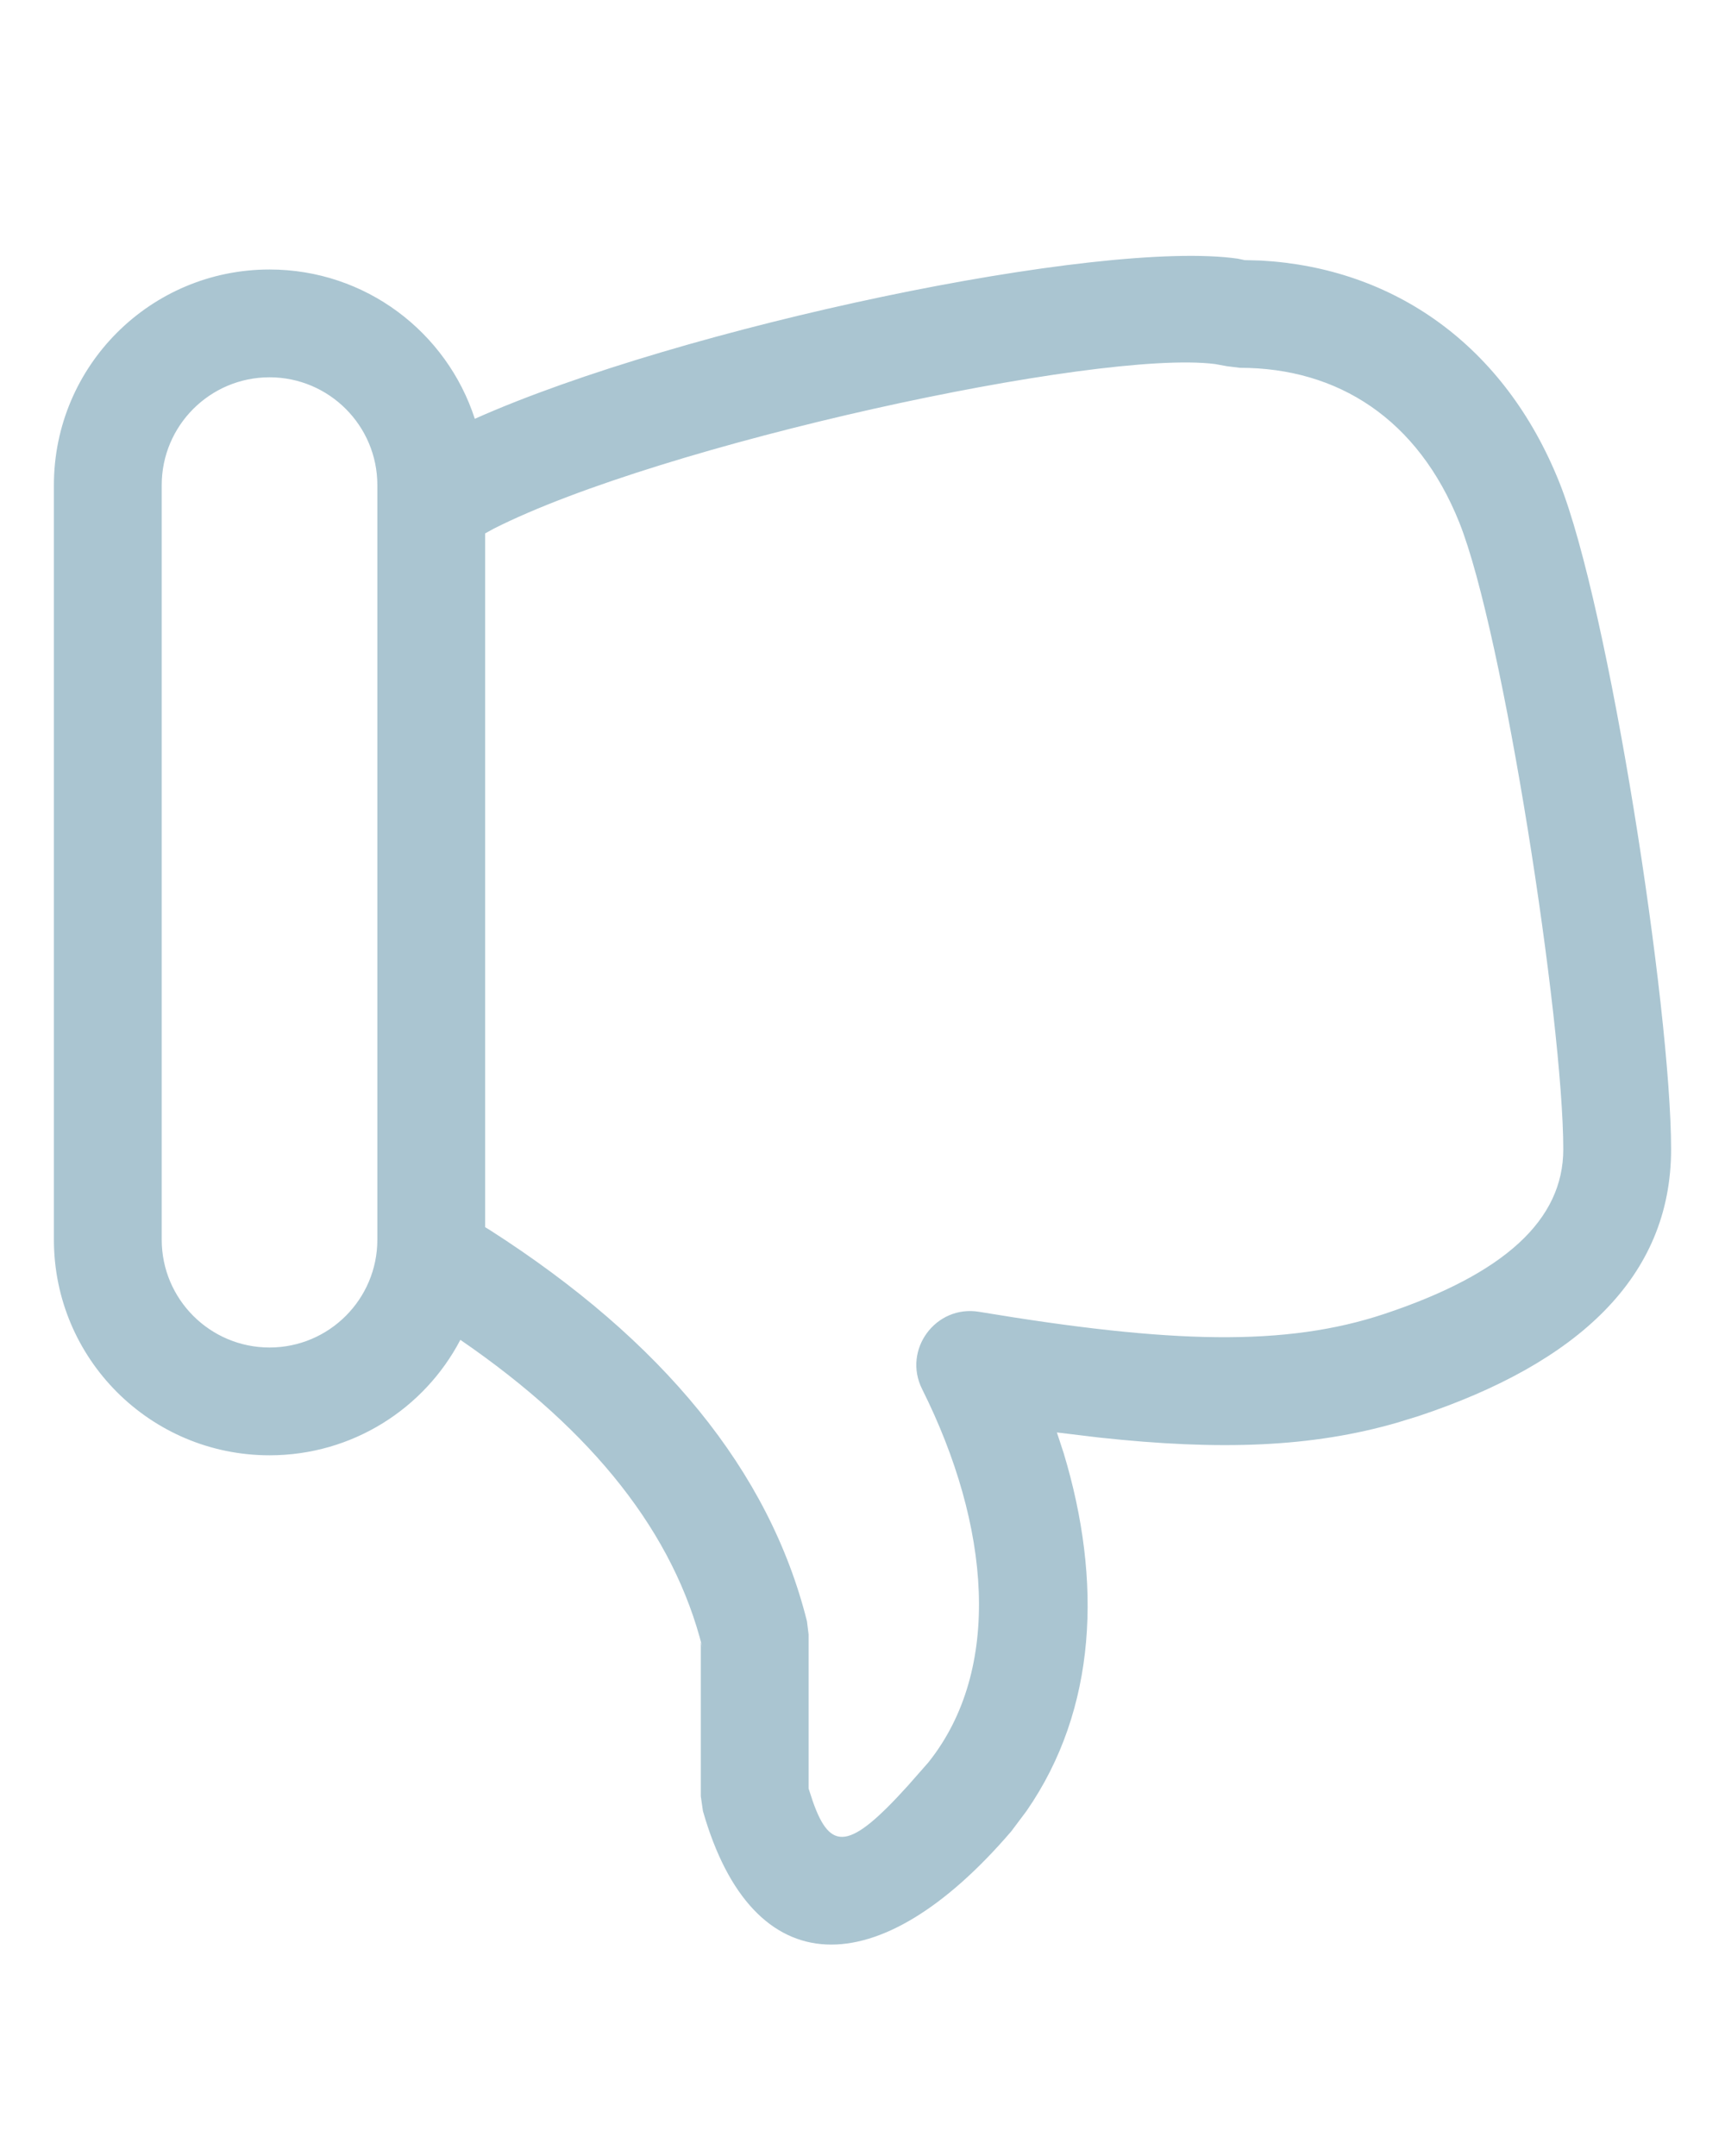 <svg width="16" height="20" viewBox="0 0 16 18" xmlns="http://www.w3.org/2000/svg" xmlns:xlink="http://www.w3.org/1999/xlink">
  <path d="M11.483 1.4l.062.013.15.004c1.226.068 2.257.778 2.769 2.059C14.924 4.626 15.5 8.36 15.5 9.662c0 1.185-.867 1.983-2.342 2.474l-.198.061c-.789.228-1.635.261-2.768.138L9.803 12.288l.063.192c.358 1.185.311 2.373-.345 3.32l-.141.188c-1.226 1.431-2.398 1.431-2.86-.188L6.5 15.662v-1.428l.015.049c-.262-1.05-1.003-2.002-2.245-2.854C3.937 12.066 3.269 12.5 2.5 12.5c-1.105 0-2-.895-2-2v-7c0-1.105.895-2 2-2 .89 0 1.644.581 1.904 1.385 1.914-.854 5.806-1.67 7.08-1.485zM4.578 3.905L4.5 3.948v6.436l.046.028c1.601 1.026 2.59 2.234 2.939 3.628L7.5 14.162v1.429l.039.119c.164.468.341.453.881-.144l.19-.216c.692-.865.576-2.198-.057-3.464-.183-.365.126-.784.529-.717 1.784.297 2.844.324 3.76.019C13.955 10.817 14.5 10.316 14.5 9.662c0-1.184-.557-4.796-.964-5.814C13.152 2.888 12.411 2.412 11.5 2.412l-.121-.015-.109-.02c-1.092-.139-5.142.742-6.692 1.528zM2.5 2.5c-.552 0-1 .448-1 1v7c0 .552.448 1 1 1s1-.448 1-1v-7c0-.552-.448-1-1-1z" fill="#AAC5D1" fill-rule="nonzero"/>
</svg>

